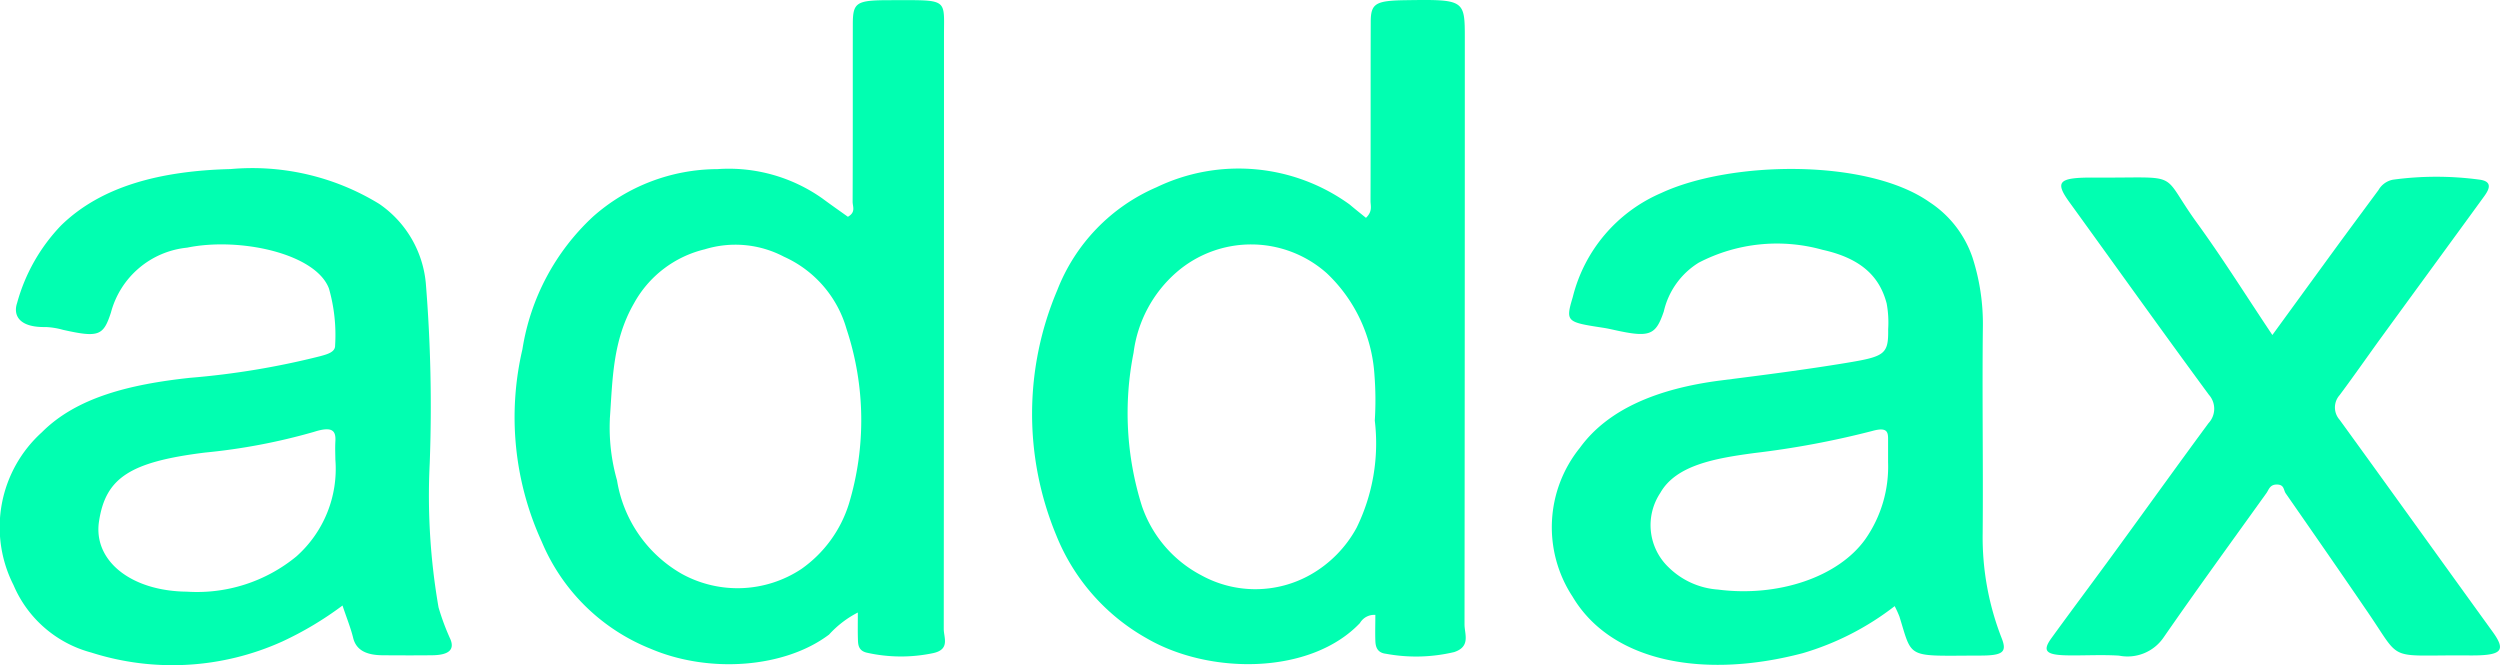 <svg xmlns="http://www.w3.org/2000/svg" width="117.61" height="31.293" viewBox="0 0 117.61 31.293">
  <g id="Group_12251" data-name="Group 12251" transform="translate(1452.165 -494.401)">
    <path id="Path_4" data-name="Path 4" d="M-1257.985,504.649c.321-.31.213-.563.214-.8.01-2.805,0-5.611.01-8.416,0-.867.227-1,1.61-1.023,2.789-.041,2.816-.025,2.816,1.768q0,13.8-.014,27.6c0,.452.3,1.041-.489,1.3a7.767,7.767,0,0,1-3.212.078c-.429-.05-.485-.361-.494-.613-.014-.4,0-.8,0-1.215a.776.776,0,0,0-.726.385c-2.322,2.438-7.063,2.442-10.023.721a9.7,9.7,0,0,1-4.268-4.866,14.891,14.891,0,0,1,.054-11.517,8.7,8.7,0,0,1,4.665-4.839,8.913,8.913,0,0,1,9.088.809C-1258.526,504.215-1258.286,504.406-1257.985,504.649Zm.415,9.533a15.356,15.356,0,0,0-.017-2.156,7.21,7.21,0,0,0-2.238-4.768,5.356,5.356,0,0,0-7.08-.042,6.023,6.023,0,0,0-2.013,3.775,14.547,14.547,0,0,0,.394,7.222,5.791,5.791,0,0,0,2.791,3.251,5.268,5.268,0,0,0,5.153-.036,5.624,5.624,0,0,0,2.154-2.2A9.023,9.023,0,0,0-1257.571,514.183Z" transform="translate(-129.919 0)" fill="#01ffb1"/>
    <path id="Path_5" data-name="Path 5" d="M-1347,523.238a4.771,4.771,0,0,0-1.353,1.037c-2.085,1.574-5.642,1.845-8.4.666a9.28,9.28,0,0,1-5.115-5.03,14.057,14.057,0,0,1-.911-9.058,10.8,10.8,0,0,1,3.319-6.237,8.868,8.868,0,0,1,5.855-2.237,7.63,7.63,0,0,1,4.938,1.381c.387.287.787.567,1.2.861.383-.218.221-.48.222-.707.012-2.783.005-5.565.009-8.348,0-1.031.159-1.133,1.731-1.135,2.781,0,2.558-.112,2.558,1.648q0,13.969-.011,27.938c0,.4.31.96-.506,1.133a7.335,7.335,0,0,1-3.109-.021c-.411-.094-.417-.394-.423-.644C-1347.008,524.108-1347,523.73-1347,523.238Zm-11.666-9.1a9.06,9.06,0,0,0,.337,2.882,6.2,6.2,0,0,0,3.047,4.4,5.438,5.438,0,0,0,5.618-.224,5.878,5.878,0,0,0,2.245-3.073,13.621,13.621,0,0,0-.111-8.218,5.331,5.331,0,0,0-2.945-3.405,4.9,4.9,0,0,0-3.724-.349,5.181,5.181,0,0,0-3.335,2.548C-1358.546,510.46-1358.536,512.307-1358.668,514.14Z" transform="translate(-64.809 -0.022)" fill="#01ffb1"/>
    <path id="Path_6" data-name="Path 6" d="M-1167.66,544.171a13.063,13.063,0,0,1-4.321,2.212c-4.663,1.231-9.007.418-10.833-2.66a5.947,5.947,0,0,1,.345-7c1.313-1.81,3.644-2.792,6.659-3.173,1.966-.249,3.93-.5,5.871-.821,1.818-.3,1.989-.406,1.973-1.585a4.988,4.988,0,0,0-.07-1.209c-.307-1.169-1.085-2.1-3.018-2.527a7.969,7.969,0,0,0-5.826.606,3.653,3.653,0,0,0-1.64,2.29c-.382,1.125-.652,1.247-2.332.875-.166-.037-.334-.074-.5-.1-1.749-.268-1.8-.28-1.453-1.442a7.225,7.225,0,0,1,4.161-4.9c3.273-1.525,9.69-1.63,12.618.425a5.049,5.049,0,0,1,2.031,2.621,10.162,10.162,0,0,1,.485,3.207c-.039,3.253.018,6.507-.01,9.76a13.011,13.011,0,0,0,.894,4.929c.256.652.067.816-1.009.818-3.509.007-3.171.188-3.8-1.833A5.084,5.084,0,0,0-1167.66,544.171Zm-.31-6.763c0-.381,0-.762,0-1.142-.005-.325-.091-.517-.746-.335a41.6,41.6,0,0,1-5.542,1.037c-1.825.246-3.687.562-4.429,1.878a2.74,2.74,0,0,0,.385,3.492,3.681,3.681,0,0,0,2.332,1.054c2.832.366,5.672-.592,6.938-2.383A5.946,5.946,0,0,0-1167.97,537.408Z" transform="translate(-195.372 -21.255)" fill="#01ffb1"/>
    <path id="Path_7" data-name="Path 7" d="M-1436.052,544.152a15.873,15.873,0,0,1-2.831,1.692,12.546,12.546,0,0,1-8.989.52,5.514,5.514,0,0,1-3.656-3.172,6.016,6.016,0,0,1,1.334-7.191c1.631-1.636,4.127-2.255,6.976-2.562a37.381,37.381,0,0,0,6.108-1.014c.37-.1.72-.2.71-.511a7.951,7.951,0,0,0-.289-2.672c-.616-1.651-4.2-2.434-6.676-1.925a4.133,4.133,0,0,0-3.581,3.052c-.355,1.089-.568,1.192-2.258.813a3.512,3.512,0,0,0-.814-.131c-1.276.027-1.53-.574-1.343-1.129a8.509,8.509,0,0,1,2.068-3.649c1.885-1.842,4.661-2.57,7.982-2.654a11.432,11.432,0,0,1,6.989,1.641,5.086,5.086,0,0,1,2.188,3.716,71.814,71.814,0,0,1,.185,8.479,30.717,30.717,0,0,0,.415,6.786,11.145,11.145,0,0,0,.559,1.5c.2.485-.069.744-.865.751-.776.008-1.552.006-2.328,0-.852-.006-1.259-.3-1.385-.825C-1435.665,545.209-1435.851,544.754-1436.052,544.152Zm-.336-6.857c0-.188-.017-.525,0-.861.032-.5-.13-.733-1.014-.449a28.466,28.466,0,0,1-5.124.972c-3.523.439-4.677,1.186-4.983,3.25-.27,1.822,1.482,3.264,4.13,3.293a7.36,7.36,0,0,0,5.153-1.654A5.512,5.512,0,0,0-1436.387,537.295Z" transform="translate(0 -21.265)" fill="#01ffb1"/>
    <path id="Path_8" data-name="Path 8" d="M-1087.594,532.421c1.106-1.518,2.08-2.858,3.06-4.2.64-.874,1.288-1.746,1.932-2.618a1,1,0,0,1,.683-.489,15.175,15.175,0,0,1,4.082,0c.656.092.413.5.2.793-1.613,2.219-3.237,4.435-4.852,6.653-.652.9-1.277,1.8-1.942,2.691a.872.872,0,0,0,0,1.157c2.408,3.319,4.791,6.646,7.194,9.967.651.9.456,1.133-1.085,1.12-3.9-.034-3.149.365-4.733-1.96-1.29-1.892-2.6-3.778-3.912-5.666-.106-.153-.058-.414-.419-.414-.328,0-.373.242-.485.4-1.624,2.265-3.269,4.524-4.844,6.8a2.052,2.052,0,0,1-2.089.85c-.8-.051-1.621,0-2.432-.013-1.008-.019-1.19-.2-.759-.8,1.033-1.425,2.1-2.842,3.134-4.266,1.424-1.952,2.827-3.91,4.264-5.858a.991.991,0,0,0,.015-1.338c-2.211-3.006-4.368-6.029-6.55-9.044-.713-.985-.536-1.182,1.173-1.171,4.224.027,3.007-.359,4.837,2.158C-1089.913,528.84-1088.849,530.546-1087.594,532.421Z" transform="translate(-257.67 -22.26)" fill="#01ffb1"/>
  </g>
</svg>
